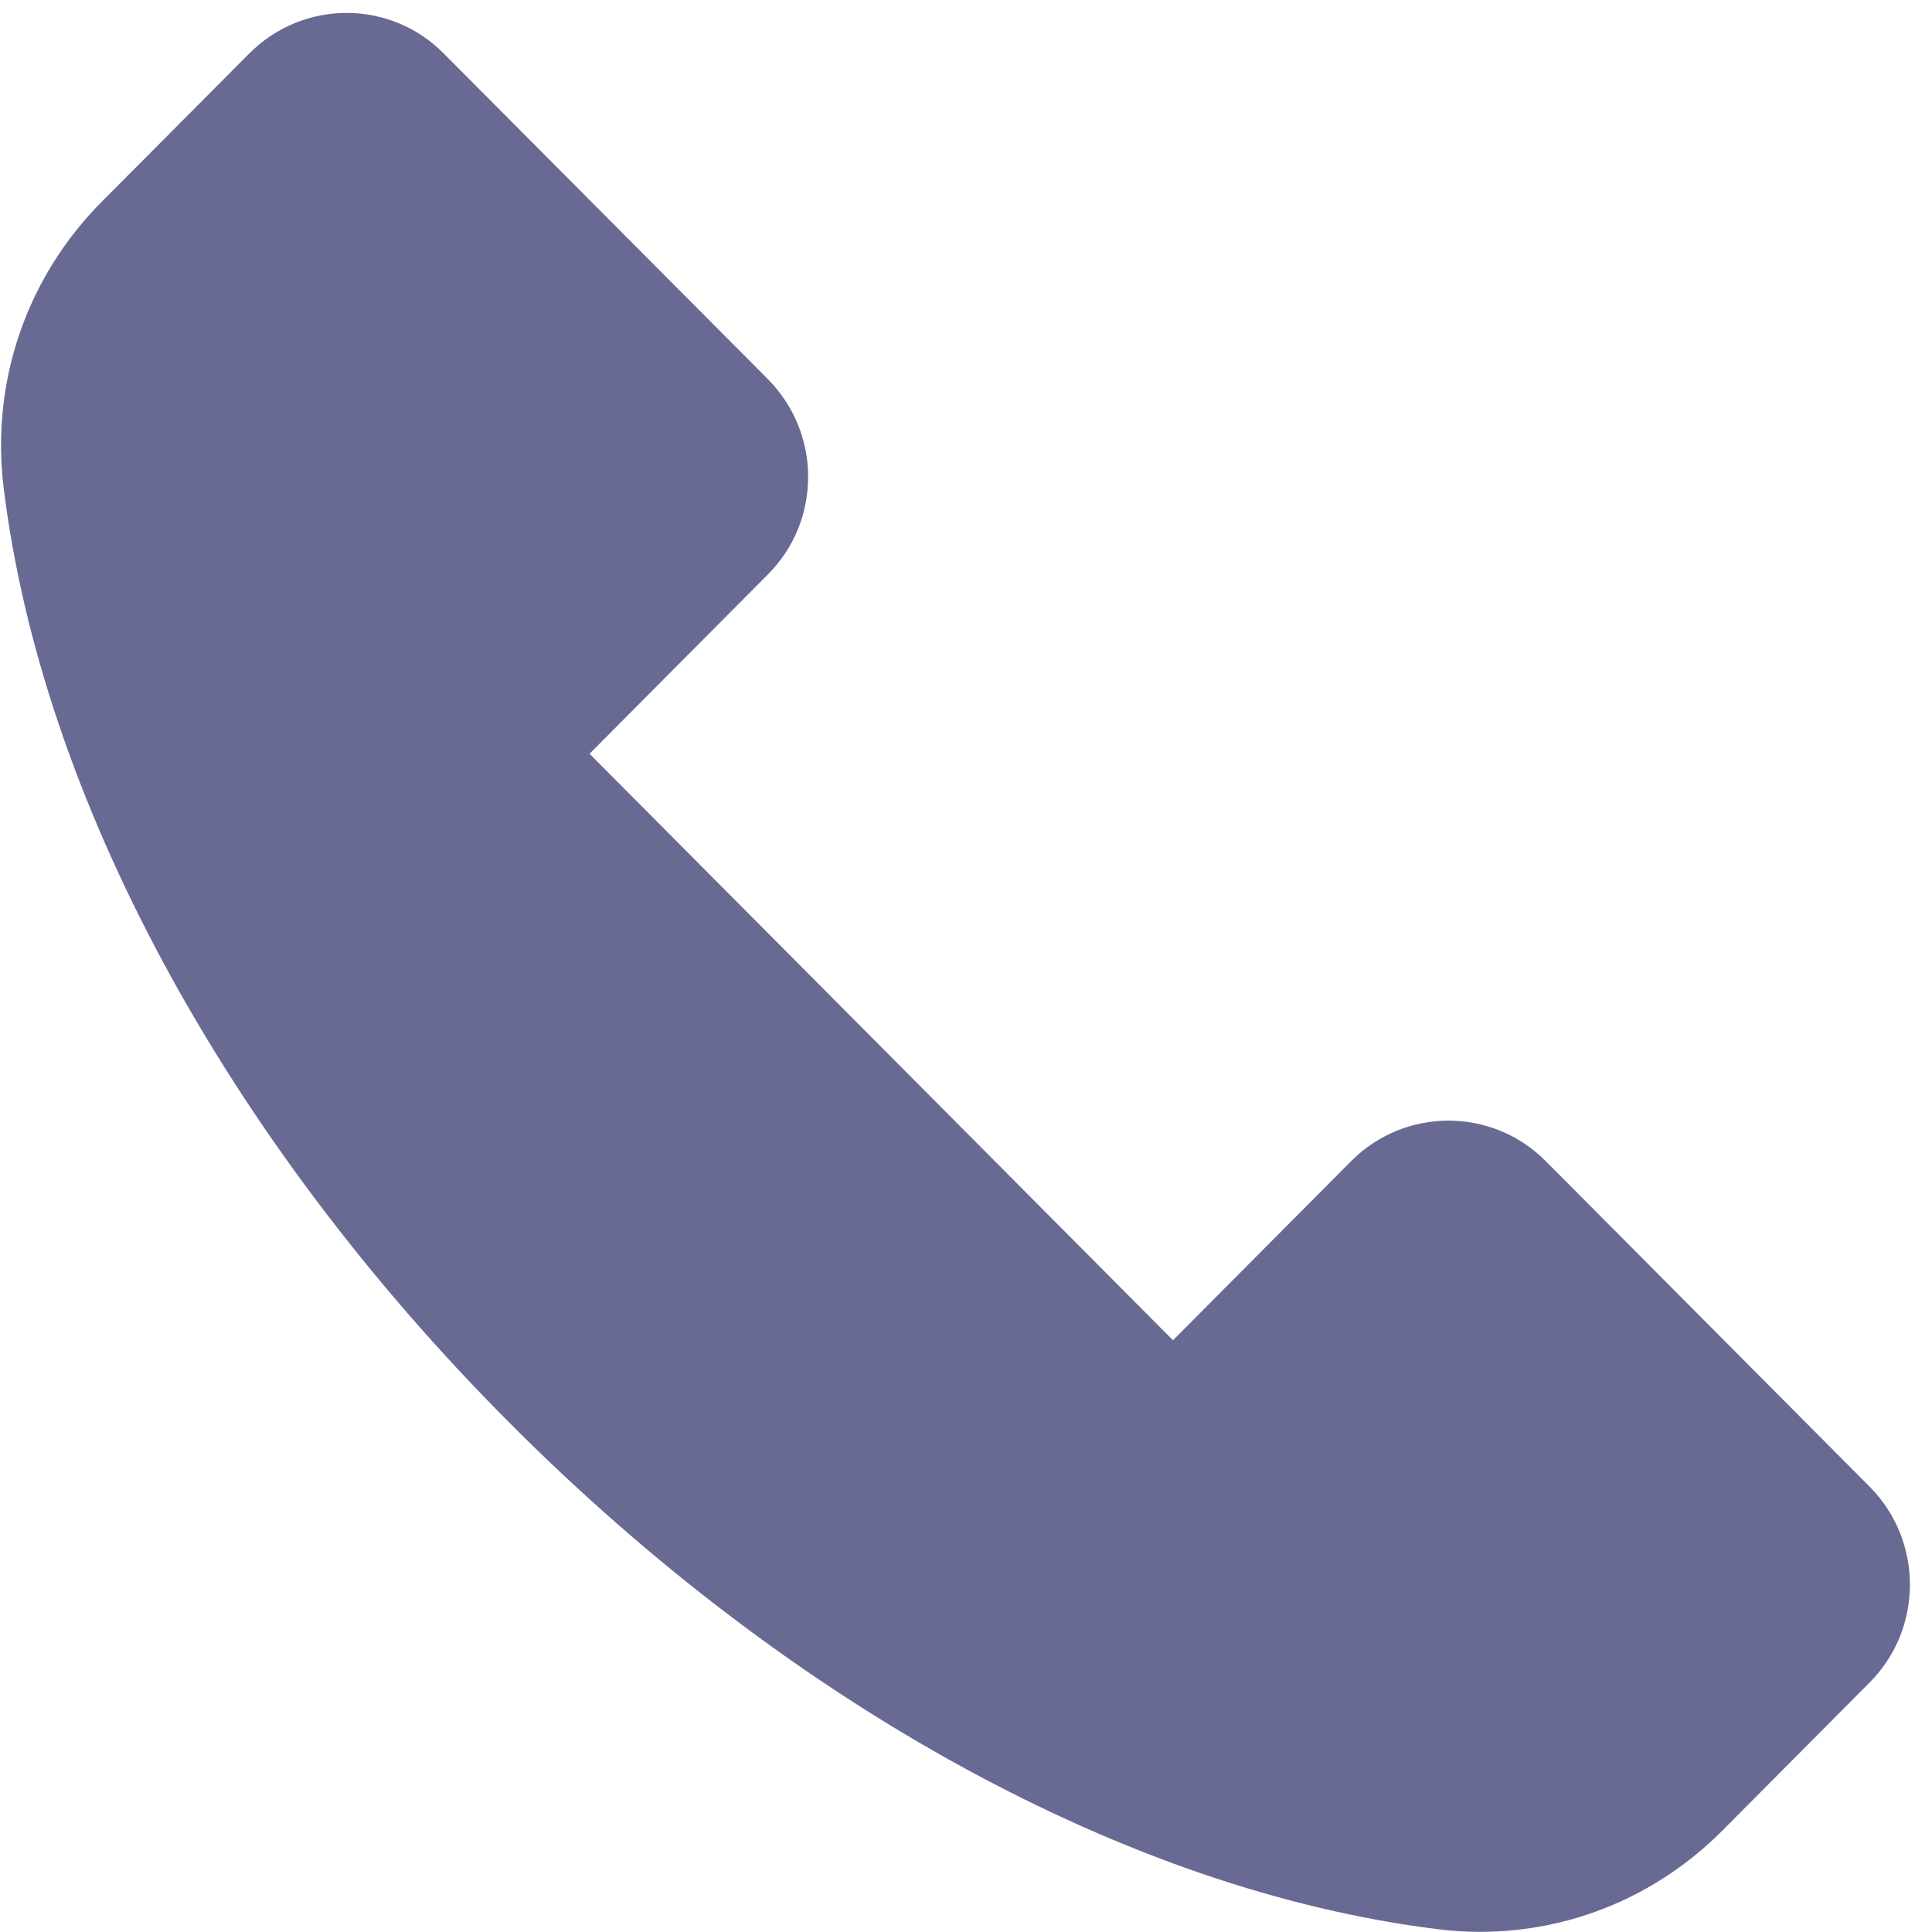 <svg width="14" height="14" viewBox="0 0 14 14" fill="none" xmlns="http://www.w3.org/2000/svg">
<path fill-rule="evenodd" clip-rule="evenodd" d="M13.549 12.191L12.481 13.265C12.007 13.741 11.38 13.999 10.724 13.999C10.621 13.999 10.518 13.993 10.413 13.979C8.186 13.702 5.733 12.362 3.684 10.302C1.634 8.243 0.303 5.777 0.027 3.539C-0.068 2.767 0.191 2.011 0.739 1.46L1.807 0.387C2.196 -0.004 2.828 -0.004 3.215 0.387L5.564 2.747C5.751 2.936 5.856 3.188 5.856 3.455C5.856 3.722 5.753 3.974 5.564 4.163L4.272 5.462L8.5 9.712L9.792 8.413C10.181 8.023 10.812 8.023 11.2 8.413L13.549 10.774C13.937 11.165 13.937 11.801 13.549 12.191Z" fill="#696A93"/>
</svg>
